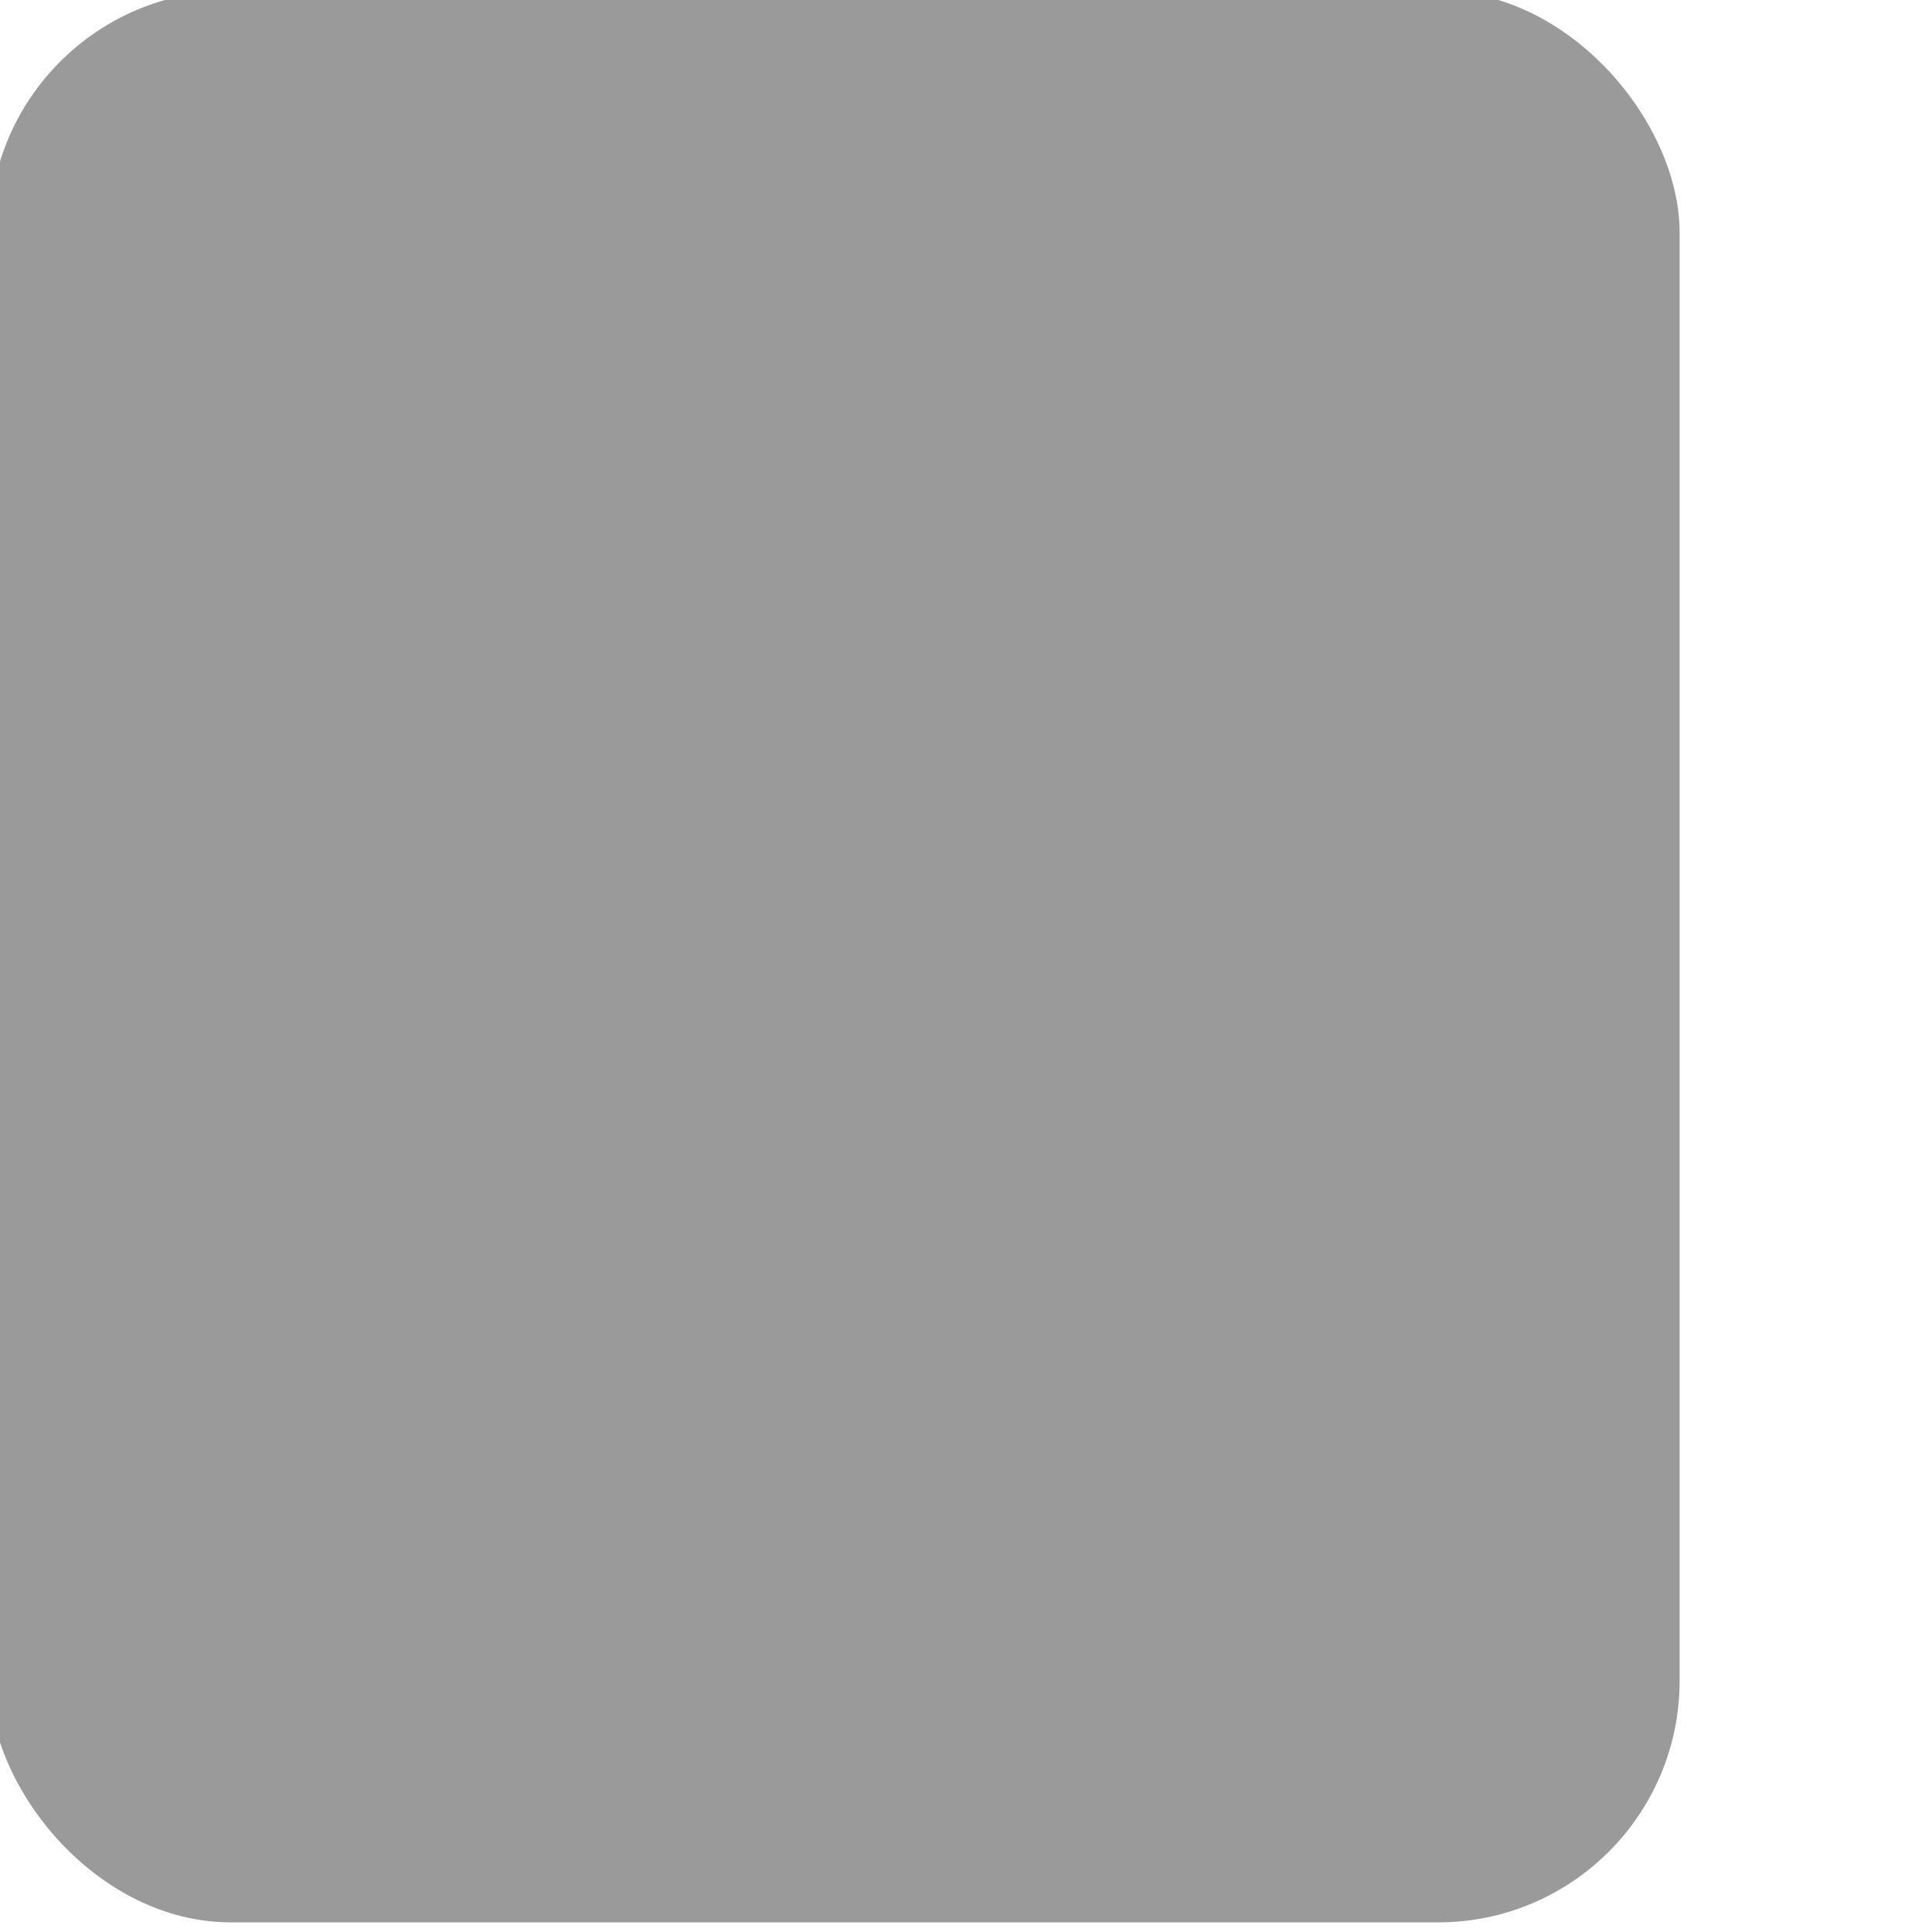 <?xml version="1.0" encoding="UTF-8" standalone="no"?>
<!-- Created with Inkscape (http://www.inkscape.org/) -->

<svg
   xmlns:osb="http://www.openswatchbook.org/uri/2009/osb"
   xmlns:dc="http://purl.org/dc/elements/1.1/"
   xmlns:cc="http://creativecommons.org/ns#"
   xmlns:rdf="http://www.w3.org/1999/02/22-rdf-syntax-ns#"
   xmlns:svg="http://www.w3.org/2000/svg"
   xmlns="http://www.w3.org/2000/svg"
   xmlns:xlink="http://www.w3.org/1999/xlink"
   xmlns:sodipodi="http://sodipodi.sourceforge.net/DTD/sodipodi-0.dtd"
   xmlns:inkscape="http://www.inkscape.org/namespaces/inkscape"
   width="16"
   height="16"
   id="svg7355"
   version="1.1"
   inkscape:version="0.91 r13725"
   sodipodi:docname="button-hover-right.svg">
  <sodipodi:namedview
     pagecolor="#ffffff"
     bordercolor="#666666"
     borderopacity="1"
     objecttolerance="10"
     gridtolerance="10"
     guidetolerance="10"
     inkscape:pageopacity="1"
     inkscape:pageshadow="2"
     inkscape:window-width="1346"
     inkscape:window-height="699"
     id="namedview4173"
     showgrid="true"
     inkscape:zoom="23.008712"
     inkscape:cx="-13.124899"
     inkscape:cy="6.1465964"
     inkscape:window-x="10"
     inkscape:window-y="35"
     inkscape:window-maximized="1"
     inkscape:current-layer="g30864"
     inkscape:snap-bbox="true"
     inkscape:bbox-paths="true"
     inkscape:bbox-nodes="true"
     inkscape:snap-bbox-edge-midpoints="true">
    <inkscape:grid
       id="grid4145"
       type="xygrid" />
  </sodipodi:namedview>
  <defs
     id="defs7357">
    <radialGradient
       r="37"
       fy="167.168"
       fx="47.429"
       cy="167.168"
       cx="47.429"
       gradientTransform="matrix(1.012,0,0,0.576,-0.393,71.838)"
       gradientUnits="userSpaceOnUse"
       id="radialGradient7461"
       xlink:href="#linearGradient36429" />
    <linearGradient
       id="linearGradient36429">
      <stop
         style="stop-color:#ffffff;stop-opacity:1;"
         offset="0"
         id="stop36431" />
      <stop
         style="stop-color:#ffffff;stop-opacity:0;"
         offset="1"
         id="stop36433" />
    </linearGradient>
    <radialGradient
       r="37.007"
       fy="242.504"
       fx="49.067"
       cy="242.504"
       cx="49.067"
       gradientTransform="matrix(1.189,0,0,0.555,-9.281,36.127)"
       gradientUnits="userSpaceOnUse"
       id="radialGradient7463"
       xlink:href="#linearGradient36471" />
    <linearGradient
       id="linearGradient36471">
      <stop
         style="stop-color:#ffffff;stop-opacity:1;"
         offset="0"
         id="stop36473" />
      <stop
         style="stop-color:#ffffff;stop-opacity:0;"
         offset="1"
         id="stop36475" />
    </linearGradient>
    <radialGradient
       xlink:href="#linearGradient36471"
       id="radialGradient7488"
       gradientUnits="userSpaceOnUse"
       gradientTransform="matrix(1.189,0,0,0.153,-9.281,132.528)"
       cx="49.067"
       cy="242.504"
       fx="49.067"
       fy="242.504"
       r="37.007" />
    <linearGradient
       gradientUnits="userSpaceOnUse"
       y2="172"
       x2="16.551"
       y1="162.132"
       x1="16.551"
       id="linearGradient4149"
       xlink:href="#selected_bg_color"
       inkscape:collect="always"
       gradientTransform="translate(-1.234,-1.0622696e-5)" />
    <linearGradient
       osb:paint="solid"
       id="selected_bg_color">
      <stop
         id="stop4147"
         offset="0"
         style="stop-color:#9a9a9a;stop-opacity:1;" />
    </linearGradient>
    <linearGradient
       gradientUnits="userSpaceOnUse"
       y2="172"
       x2="16.551"
       y1="162.132"
       x1="16.551"
       id="linearGradient4149-623"
       xlink:href="#selected_bg_color-21"
       inkscape:collect="always"
       gradientTransform="translate(-1.234,-1.0622696e-5)" />
    <linearGradient
       osb:paint="solid"
       id="selected_bg_color-21">
      <stop
         id="stop3367"
         offset="0"
         style="stop-color:#9a9a9a;stop-opacity:1;" />
    </linearGradient>
  </defs>
  <g
     transform="matrix(1.621,0,0,1.621,-431.635,-376.553)"
     id="layer1">
    <g
       transform="translate(255.223,70.118)"
       id="g30864"
       style="display:inline">
      <rect
         ry="1.234"
         y="162.132"
         x="11"
         height="9.868"
         width="8.635"
         id="rect4145-6"
         style="display:inline;opacity:1;fill:url(#linearGradient4149-623);fill-opacity:1;stroke:none"
         rx="1.234" />
    </g>
  </g>
</svg>
